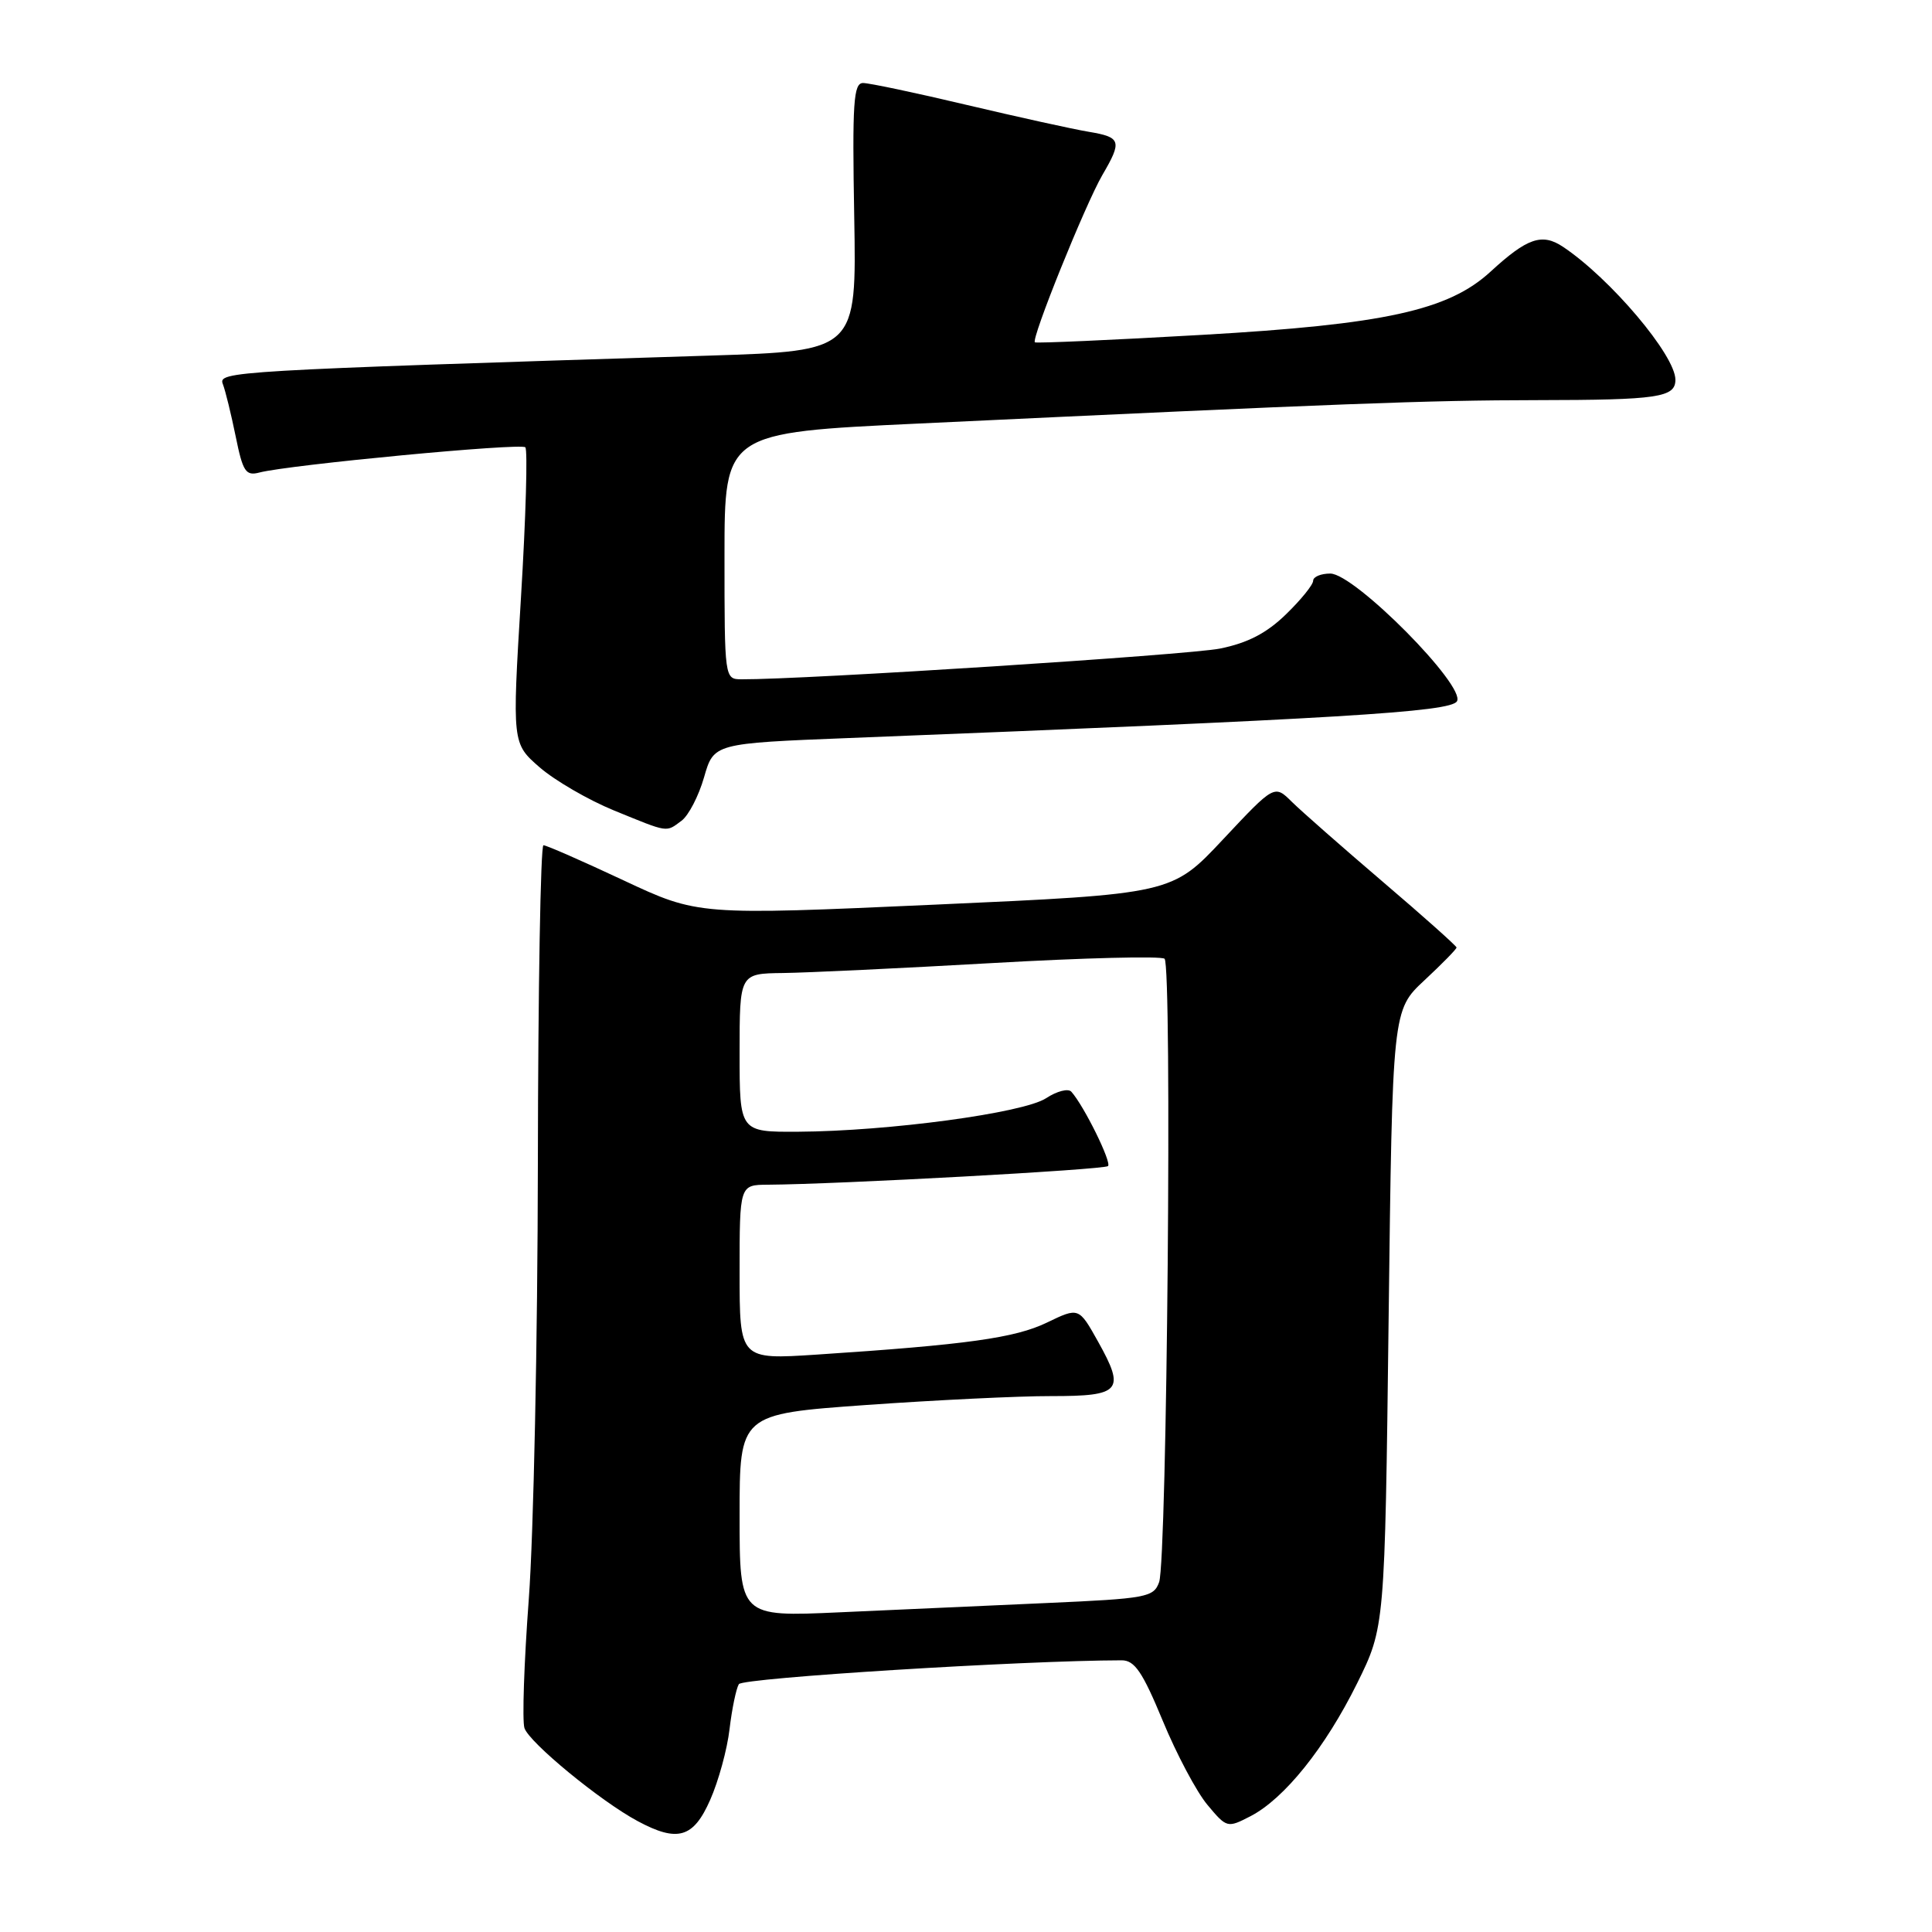 <?xml version="1.0" encoding="UTF-8" standalone="no"?>
<!DOCTYPE svg PUBLIC "-//W3C//DTD SVG 1.1//EN" "http://www.w3.org/Graphics/SVG/1.1/DTD/svg11.dtd" >
<svg xmlns="http://www.w3.org/2000/svg" xmlns:xlink="http://www.w3.org/1999/xlink" version="1.1" viewBox="0 0 256 256">
 <g >
 <path fill="currentColor"
d=" M 94.10 238.50 C 95.20 236.02 96.36 231.80 96.67 229.10 C 96.99 226.41 97.55 223.74 97.90 223.16 C 98.41 222.33 135.53 220.02 148.63 220.00 C 150.35 220.00 151.39 221.54 154.07 228.01 C 155.89 232.42 158.55 237.43 159.98 239.14 C 162.55 242.22 162.63 242.24 165.69 240.66 C 170.18 238.34 175.59 231.60 179.82 223.06 C 183.50 215.61 183.50 215.61 184.00 174.73 C 184.50 133.85 184.50 133.85 188.75 129.89 C 191.09 127.71 193.00 125.76 193.00 125.55 C 193.00 125.35 188.61 121.43 183.25 116.86 C 177.89 112.28 172.46 107.51 171.18 106.25 C 168.87 103.96 168.87 103.96 162.07 111.21 C 155.28 118.46 155.28 118.46 123.89 119.87 C 92.50 121.28 92.50 121.28 82.60 116.64 C 77.16 114.09 72.40 112.00 72.01 112.00 C 71.63 112.00 71.30 131.01 71.27 154.25 C 71.24 177.49 70.70 203.41 70.07 211.85 C 69.44 220.29 69.18 227.99 69.49 228.97 C 70.10 230.88 79.57 238.67 84.50 241.31 C 89.79 244.15 91.88 243.54 94.10 238.50 Z  M 90.31 108.75 C 91.24 108.06 92.58 105.47 93.29 103.00 C 94.58 98.50 94.58 98.50 112.54 97.79 C 177.55 95.23 192.17 94.35 193.05 92.93 C 194.29 90.94 179.49 76.00 176.27 76.00 C 175.02 76.00 174.00 76.43 174.00 76.95 C 174.00 77.48 172.38 79.48 170.40 81.40 C 167.83 83.90 165.32 85.20 161.65 85.94 C 157.46 86.78 106.49 90.06 98.25 90.01 C 96.01 90.00 96.00 89.93 96.00 73.67 C 96.00 57.33 96.00 57.33 121.75 56.12 C 178.25 53.45 189.09 53.04 203.67 53.02 C 219.72 53.00 222.00 52.66 222.00 50.32 C 222.00 47.08 213.38 36.89 207.10 32.70 C 204.32 30.85 202.36 31.53 197.50 36.00 C 191.92 41.13 183.44 42.99 159.31 44.37 C 147.32 45.06 137.33 45.50 137.13 45.36 C 136.59 44.97 143.80 27.10 146.07 23.19 C 148.71 18.67 148.55 18.18 144.25 17.46 C 142.19 17.12 134.95 15.52 128.17 13.92 C 121.39 12.31 115.18 11.00 114.36 11.00 C 113.09 11.00 112.92 13.58 113.19 28.75 C 113.50 46.50 113.50 46.50 94.00 47.12 C 30.42 49.12 28.87 49.21 29.53 50.90 C 29.87 51.78 30.63 54.90 31.23 57.83 C 32.18 62.51 32.56 63.09 34.38 62.61 C 38.30 61.59 69.01 58.67 69.61 59.27 C 69.93 59.60 69.68 68.56 69.03 79.19 C 67.86 98.50 67.86 98.50 71.51 101.68 C 73.52 103.42 77.94 105.99 81.33 107.38 C 88.68 110.38 88.20 110.31 90.31 108.75 Z  M 98.00 200.81 C 98.00 187.37 98.00 187.37 114.75 186.17 C 123.96 185.52 135.00 184.98 139.28 184.99 C 148.52 185.00 149.14 184.29 145.51 177.79 C 142.95 173.21 142.95 173.21 138.72 175.25 C 134.50 177.29 128.11 178.18 108.25 179.49 C 98.00 180.16 98.00 180.16 98.00 168.58 C 98.00 157.00 98.00 157.00 101.75 156.98 C 111.08 156.92 146.34 154.99 146.82 154.51 C 147.32 154.01 143.64 146.54 141.96 144.66 C 141.55 144.19 140.04 144.58 138.61 145.52 C 135.62 147.48 117.76 149.89 105.75 149.96 C 98.00 150.00 98.00 150.00 98.00 139.50 C 98.00 129.00 98.00 129.00 103.75 128.93 C 106.91 128.89 119.40 128.30 131.50 127.61 C 143.60 126.92 153.87 126.66 154.31 127.04 C 155.33 127.90 154.64 206.71 153.59 209.64 C 152.87 211.65 151.95 211.82 138.66 212.41 C 130.87 212.75 118.54 213.31 111.25 213.64 C 98.00 214.24 98.00 214.24 98.00 200.81 Z "/>
</g>
</svg>